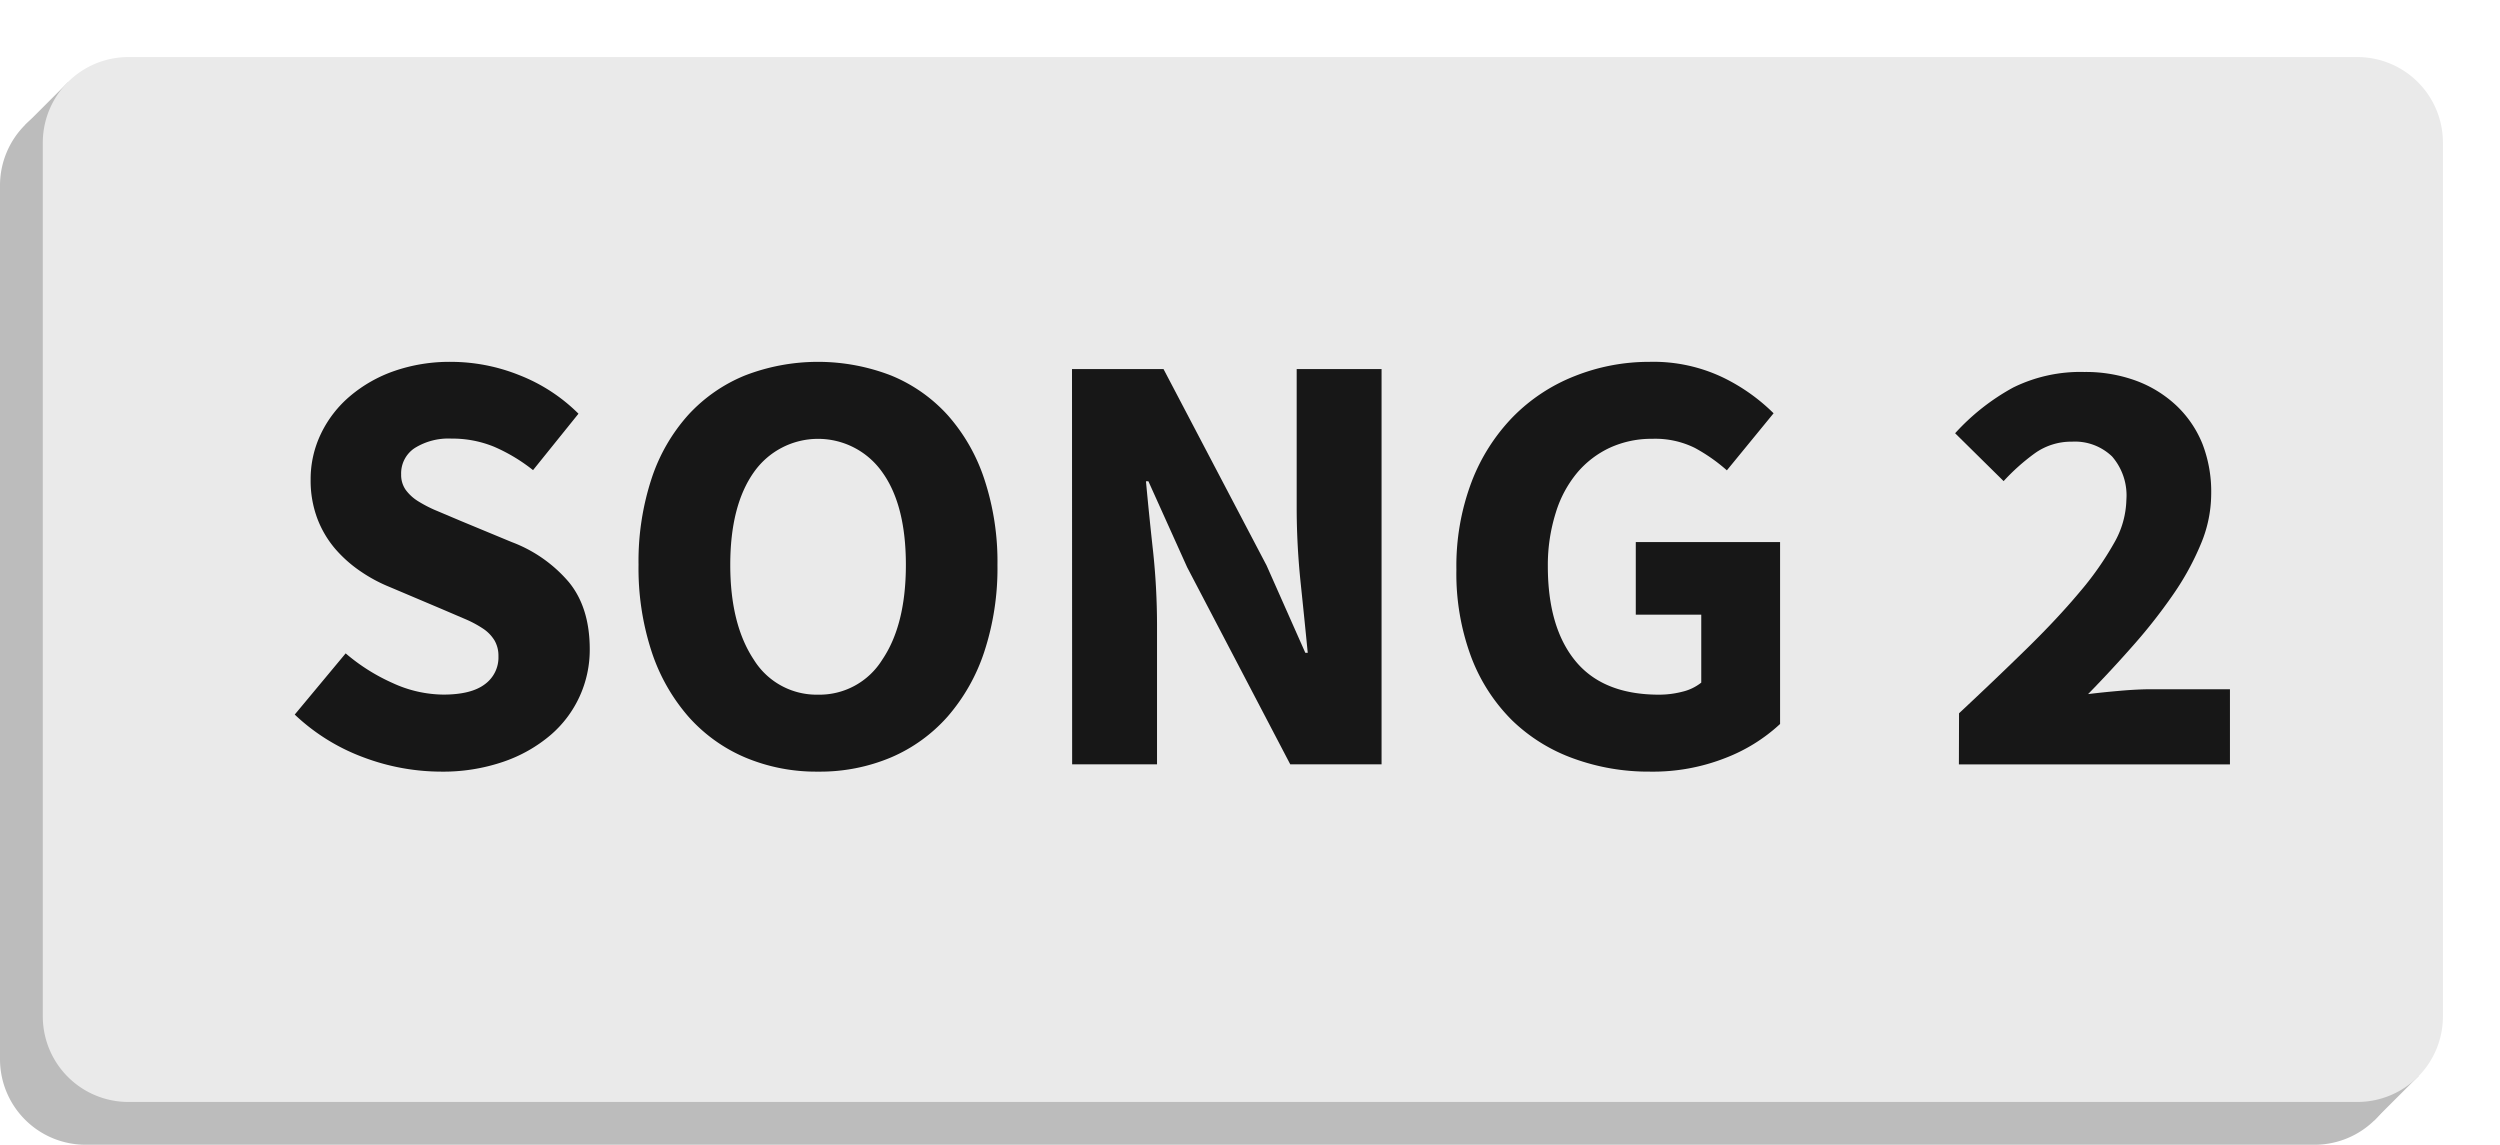<svg id="Layer_1" data-name="Layer 1" xmlns="http://www.w3.org/2000/svg" viewBox="0 0 350.49 160.49"><defs><style>.cls-1{fill:#bcbcbc;}.cls-2{fill:#eaeaea;}.cls-3{fill:#171717;}</style></defs><title>song2-pushed</title><polygon class="cls-1" points="3.53 17.53 9.52 11.54 9.52 17.54 3.53 17.53"/><polygon class="cls-1" points="332.81 157.11 339.08 150.85 332.81 150.85 332.81 157.11"/><path class="cls-1" d="M324.49,14H12A12,12,0,0,0,0,26V148.49a12,12,0,0,0,12,12H324.49a12,12,0,0,0,12-12V26A12,12,0,0,0,324.49,14Z"/><path class="cls-2" d="M330.49,8H18A12,12,0,0,0,6,20V142.49a12,12,0,0,0,12,12H330.49a12,12,0,0,0,12-12V20A12,12,0,0,0,330.49,8Z"/><path class="cls-3" d="M61.81,108.18a31,31,0,0,1-10.84-2,28.26,28.26,0,0,1-9.65-6l7.14-8.58a26.94,26.94,0,0,0,6.59,4.16,17.28,17.28,0,0,0,7.1,1.62q3.91,0,5.82-1.45A4.64,4.64,0,0,0,69.88,92a4.27,4.27,0,0,0-.55-2.21,5.3,5.3,0,0,0-1.61-1.66,15.33,15.33,0,0,0-2.55-1.36l-3.27-1.4-7.23-3.06a21.44,21.44,0,0,1-4.12-2.21A18.15,18.15,0,0,1,47,76.95a14.38,14.38,0,0,1-2.51-4.25,15.11,15.11,0,0,1-.94-5.48A14.66,14.66,0,0,1,45,60.8a15.94,15.94,0,0,1,4.08-5.27A19.49,19.49,0,0,1,55.31,52a23.72,23.72,0,0,1,7.95-1.27,25.76,25.76,0,0,1,9.56,1.87A24.24,24.24,0,0,1,81.1,58l-6.37,7.91a24.2,24.2,0,0,0-5.44-3.27,15.38,15.38,0,0,0-6-1.15,8.93,8.93,0,0,0-5.14,1.32,4.24,4.24,0,0,0-1.91,3.7,3.63,3.63,0,0,0,.64,2.17,6.2,6.2,0,0,0,1.79,1.62,18,18,0,0,0,2.68,1.36l3.31,1.4L71.75,76a19.51,19.51,0,0,1,8,5.61q2.93,3.57,2.93,9.43a15.73,15.73,0,0,1-5.48,12,20.31,20.31,0,0,1-6.59,3.74A26.06,26.06,0,0,1,61.81,108.18Z"/><path class="cls-3" d="M114.68,108.18a25.61,25.61,0,0,1-10.24-2,22.24,22.24,0,0,1-7.95-5.74,26.35,26.35,0,0,1-5.14-9.1A37.5,37.5,0,0,1,89.52,79.2a37.13,37.13,0,0,1,1.83-12.11,25.06,25.06,0,0,1,5.14-8.92,22.08,22.08,0,0,1,7.95-5.53,28.39,28.39,0,0,1,20.48,0,21.85,21.85,0,0,1,7.95,5.57,25.51,25.51,0,0,1,5.14,9,36.86,36.86,0,0,1,1.83,12A37.52,37.52,0,0,1,138,91.35a26.36,26.36,0,0,1-5.14,9.1,22.25,22.25,0,0,1-7.95,5.74A25.62,25.62,0,0,1,114.68,108.18Zm0-10.79a10.35,10.35,0,0,0,9-4.89Q127,87.61,127,79.2t-3.31-13a11,11,0,0,0-18,0q-3.31,4.68-3.31,13t3.31,13.3A10.35,10.35,0,0,0,114.68,97.39Z"/><path class="cls-3" d="M150.29,51.74h12.83l14.45,27.54L183,91.52h.34q-.43-4.42-1-9.86a102.53,102.53,0,0,1-.55-10.37V51.74h11.9v55.42H180.89L166.44,79.54,161,67.47h-.34q.42,4.59,1,9.86a98.07,98.07,0,0,1,.55,10.2v19.63h-11.9Z"/><path class="cls-3" d="M231.3,108.18a30.69,30.69,0,0,1-10.67-1.83A24.06,24.06,0,0,1,212,101a24.91,24.91,0,0,1-5.74-8.88,33.48,33.48,0,0,1-2.08-12.28,33.31,33.31,0,0,1,2.13-12.28,26.74,26.74,0,0,1,5.82-9.14,24.91,24.91,0,0,1,8.63-5.69,28.09,28.09,0,0,1,10.46-2,22.6,22.6,0,0,1,10.37,2.21,26.52,26.52,0,0,1,7.06,5l-6.55,8a24,24,0,0,0-4.5-3.15,12.49,12.49,0,0,0-5.95-1.27,14,14,0,0,0-5.91,1.23,13.37,13.37,0,0,0-4.63,3.53,16.1,16.1,0,0,0-3,5.61A24.44,24.44,0,0,0,217,79.37q0,8.59,3.87,13.3t11.69,4.72a12.94,12.94,0,0,0,3.32-.42,6.73,6.73,0,0,0,2.63-1.27V86.17h-9.18V76h20.23v25.5a23.85,23.85,0,0,1-7.65,4.76A27.74,27.74,0,0,1,231.3,108.18Z"/><path class="cls-3" d="M274.65,100q5.18-4.84,9.48-9.05t7.4-7.91a43.25,43.25,0,0,0,4.84-6.88,12.71,12.71,0,0,0,1.74-6.08,8.34,8.34,0,0,0-2-6.08,7.5,7.5,0,0,0-5.61-2.08,8.77,8.77,0,0,0-5.27,1.66,29.17,29.17,0,0,0-4.33,3.87l-6.8-6.71a31.08,31.08,0,0,1,8.16-6.42,21.29,21.29,0,0,1,9.95-2.17,20.49,20.49,0,0,1,7.27,1.23,16.69,16.69,0,0,1,5.65,3.49,15.22,15.22,0,0,1,3.66,5.4A18.64,18.64,0,0,1,310,69.34a18.2,18.2,0,0,1-1.45,6.93,37.82,37.82,0,0,1-3.87,7.06,75.2,75.2,0,0,1-5.52,7.05q-3.1,3.53-6.42,6.93,2-.25,4.55-.47t4.46-.21h10.88v10.54h-38Z"/></svg>